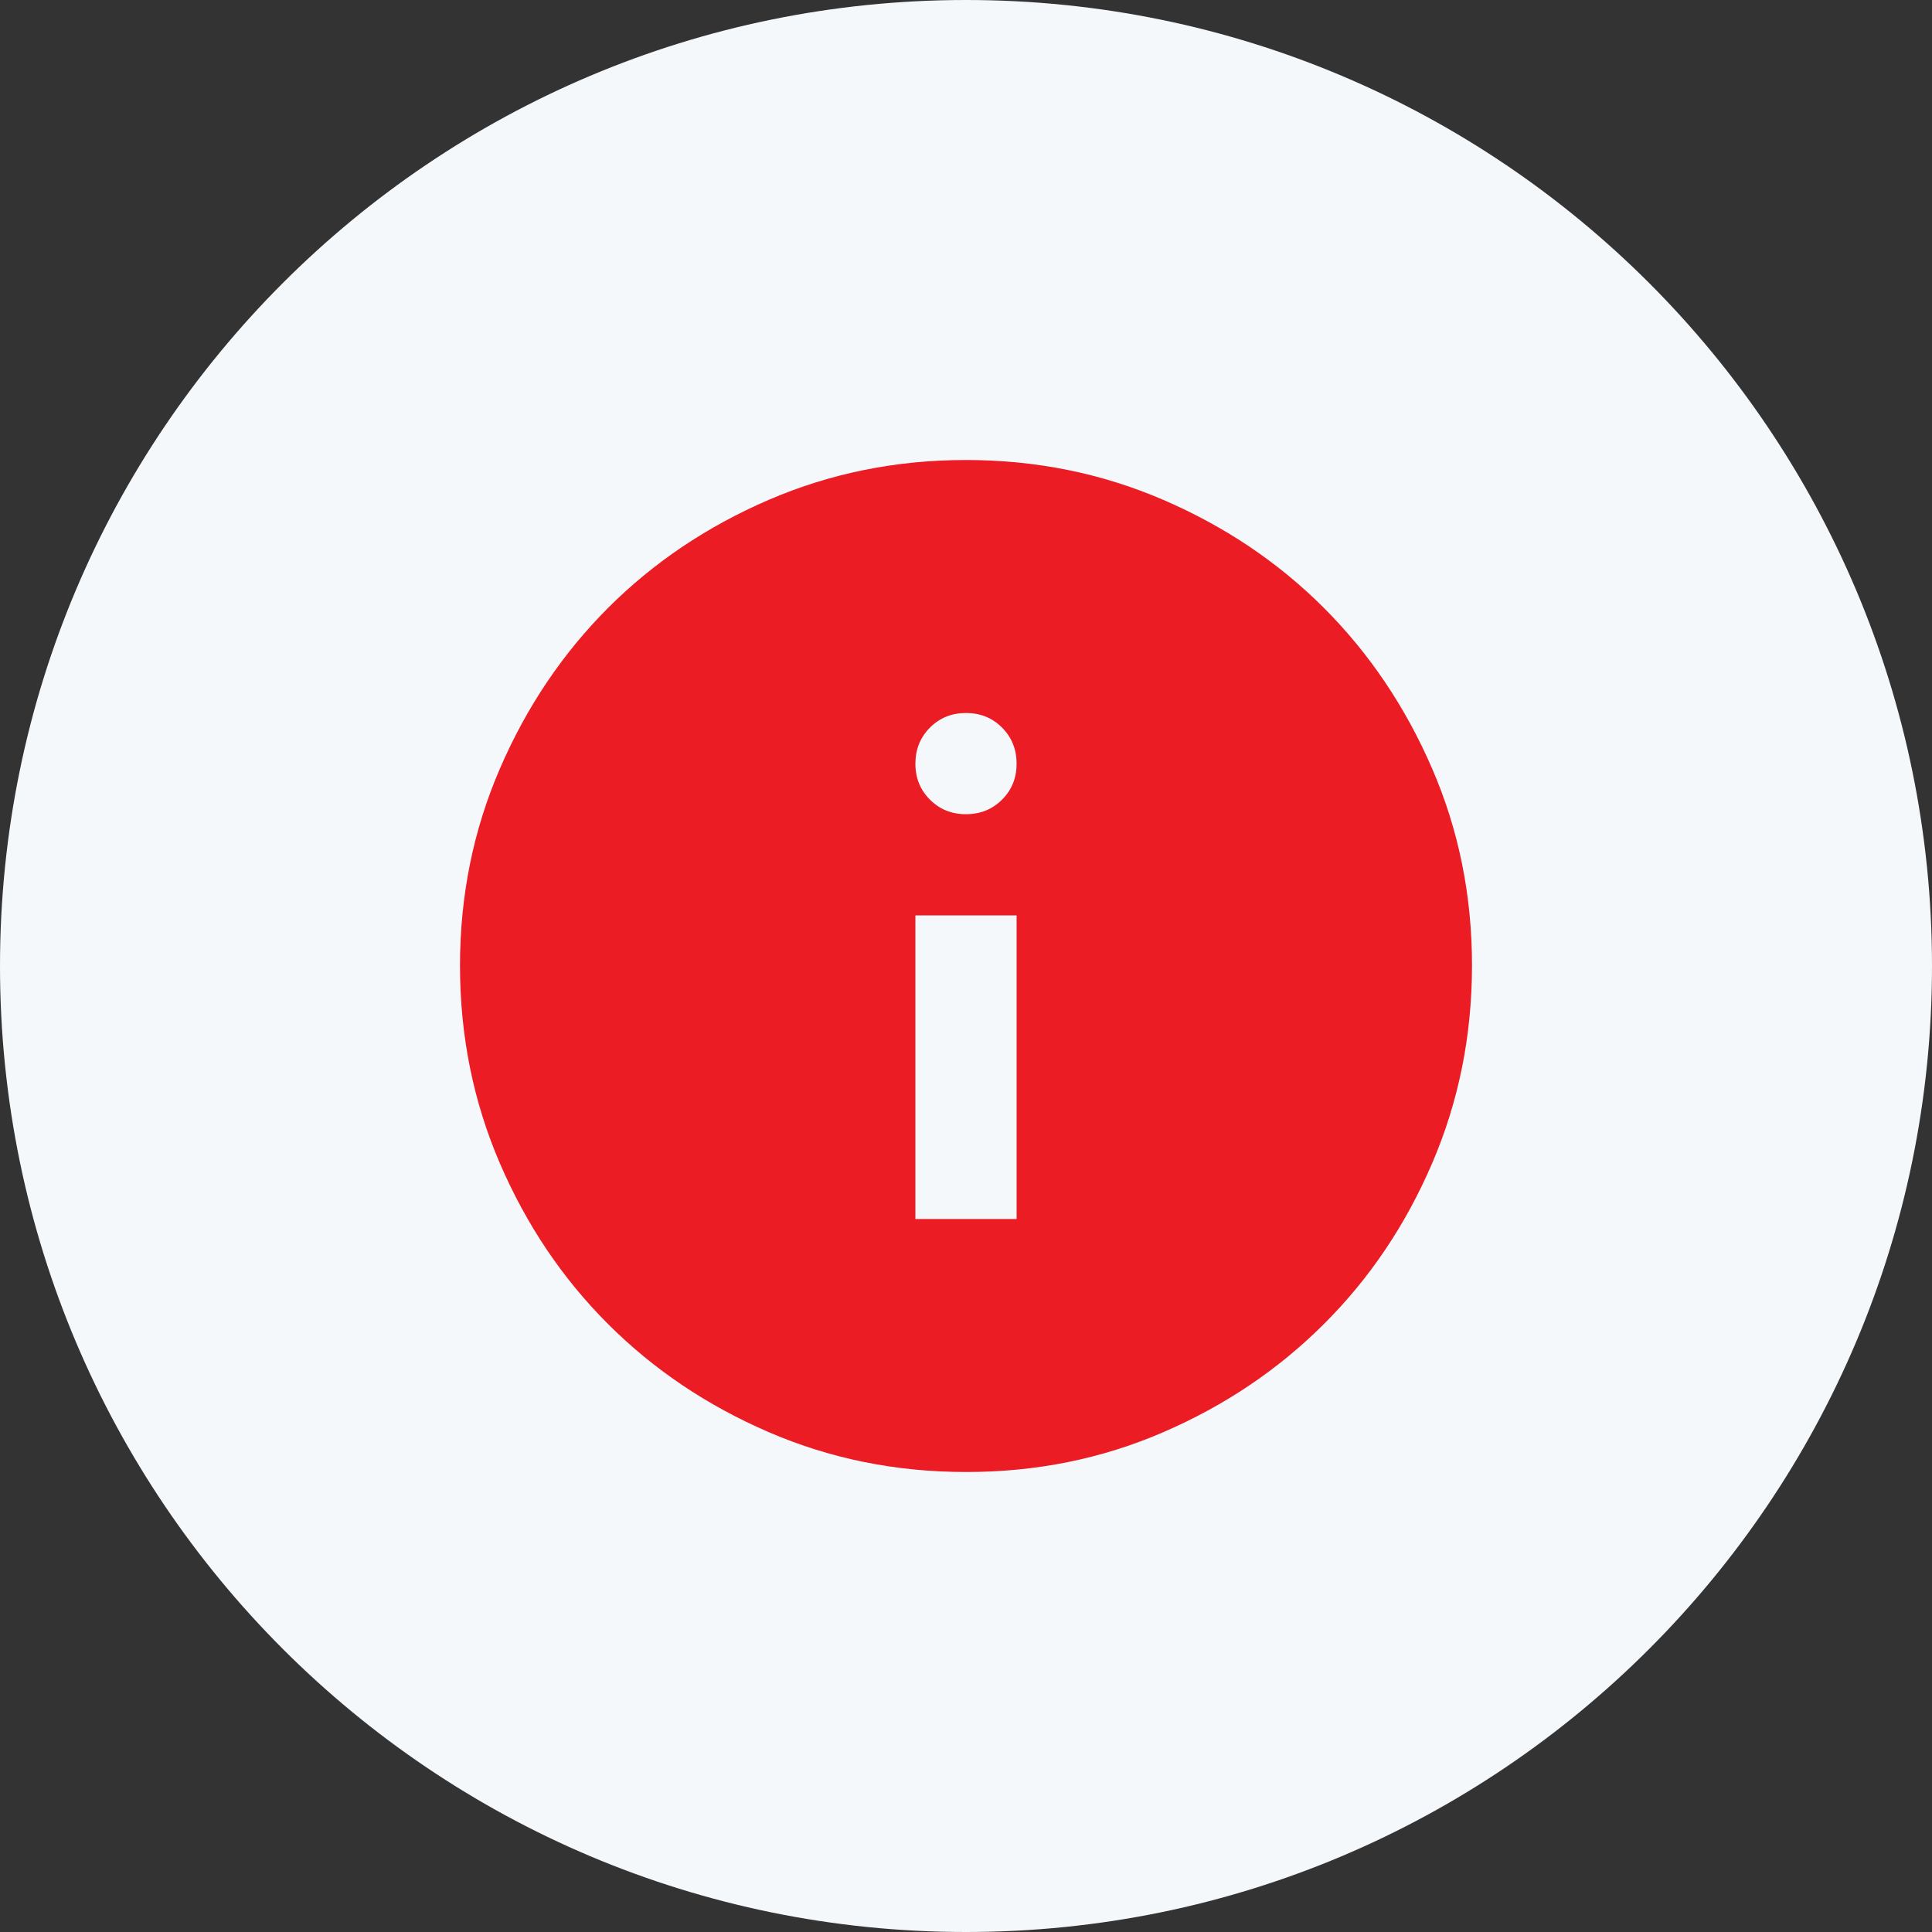<svg width="42" height="42" viewBox="0 0 42 42" fill="none" xmlns="http://www.w3.org/2000/svg">
<rect x="0" y="0" width="42" height="42" fill="#333333" stroke="none"/>
<path d="M0 21C0 9.402 9.402 0 21 0C32.598 0 42 9.402 42 21C42 32.598 32.598 42 21 42C9.402 42 0 32.598 0 21Z" fill="#F5F8FB"/>
<path d="M19.9 26.5H22.1V19.9H19.9V26.5ZM21 17.7C21.312 17.7 21.573 17.594 21.784 17.383C21.995 17.172 22.101 16.911 22.1 16.6C22.099 16.289 21.994 16.028 21.783 15.817C21.573 15.606 21.312 15.5 21 15.5C20.688 15.5 20.427 15.606 20.217 15.817C20.006 16.028 19.901 16.289 19.9 16.6C19.899 16.911 20.005 17.172 20.217 17.384C20.429 17.596 20.69 17.701 21 17.7ZM21 32C19.478 32 18.048 31.711 16.71 31.133C15.372 30.555 14.207 29.772 13.217 28.782C12.227 27.793 11.444 26.629 10.867 25.29C10.29 23.951 10.001 22.521 10 21C9.999 19.479 10.288 18.049 10.867 16.71C11.445 15.371 12.229 14.207 13.217 13.217C14.206 12.228 15.37 11.445 16.71 10.867C18.05 10.289 19.48 10 21 10C22.52 10 23.95 10.289 25.29 10.867C26.63 11.445 27.794 12.228 28.782 13.217C29.771 14.207 30.555 15.371 31.134 16.71C31.714 18.049 32.002 19.479 32 21C31.998 22.521 31.709 23.951 31.133 25.29C30.558 26.629 29.774 27.793 28.782 28.782C27.791 29.772 26.627 30.556 25.29 31.134C23.953 31.713 22.523 32.002 21 32Z" fill="#EC1C24"/>
</svg>
